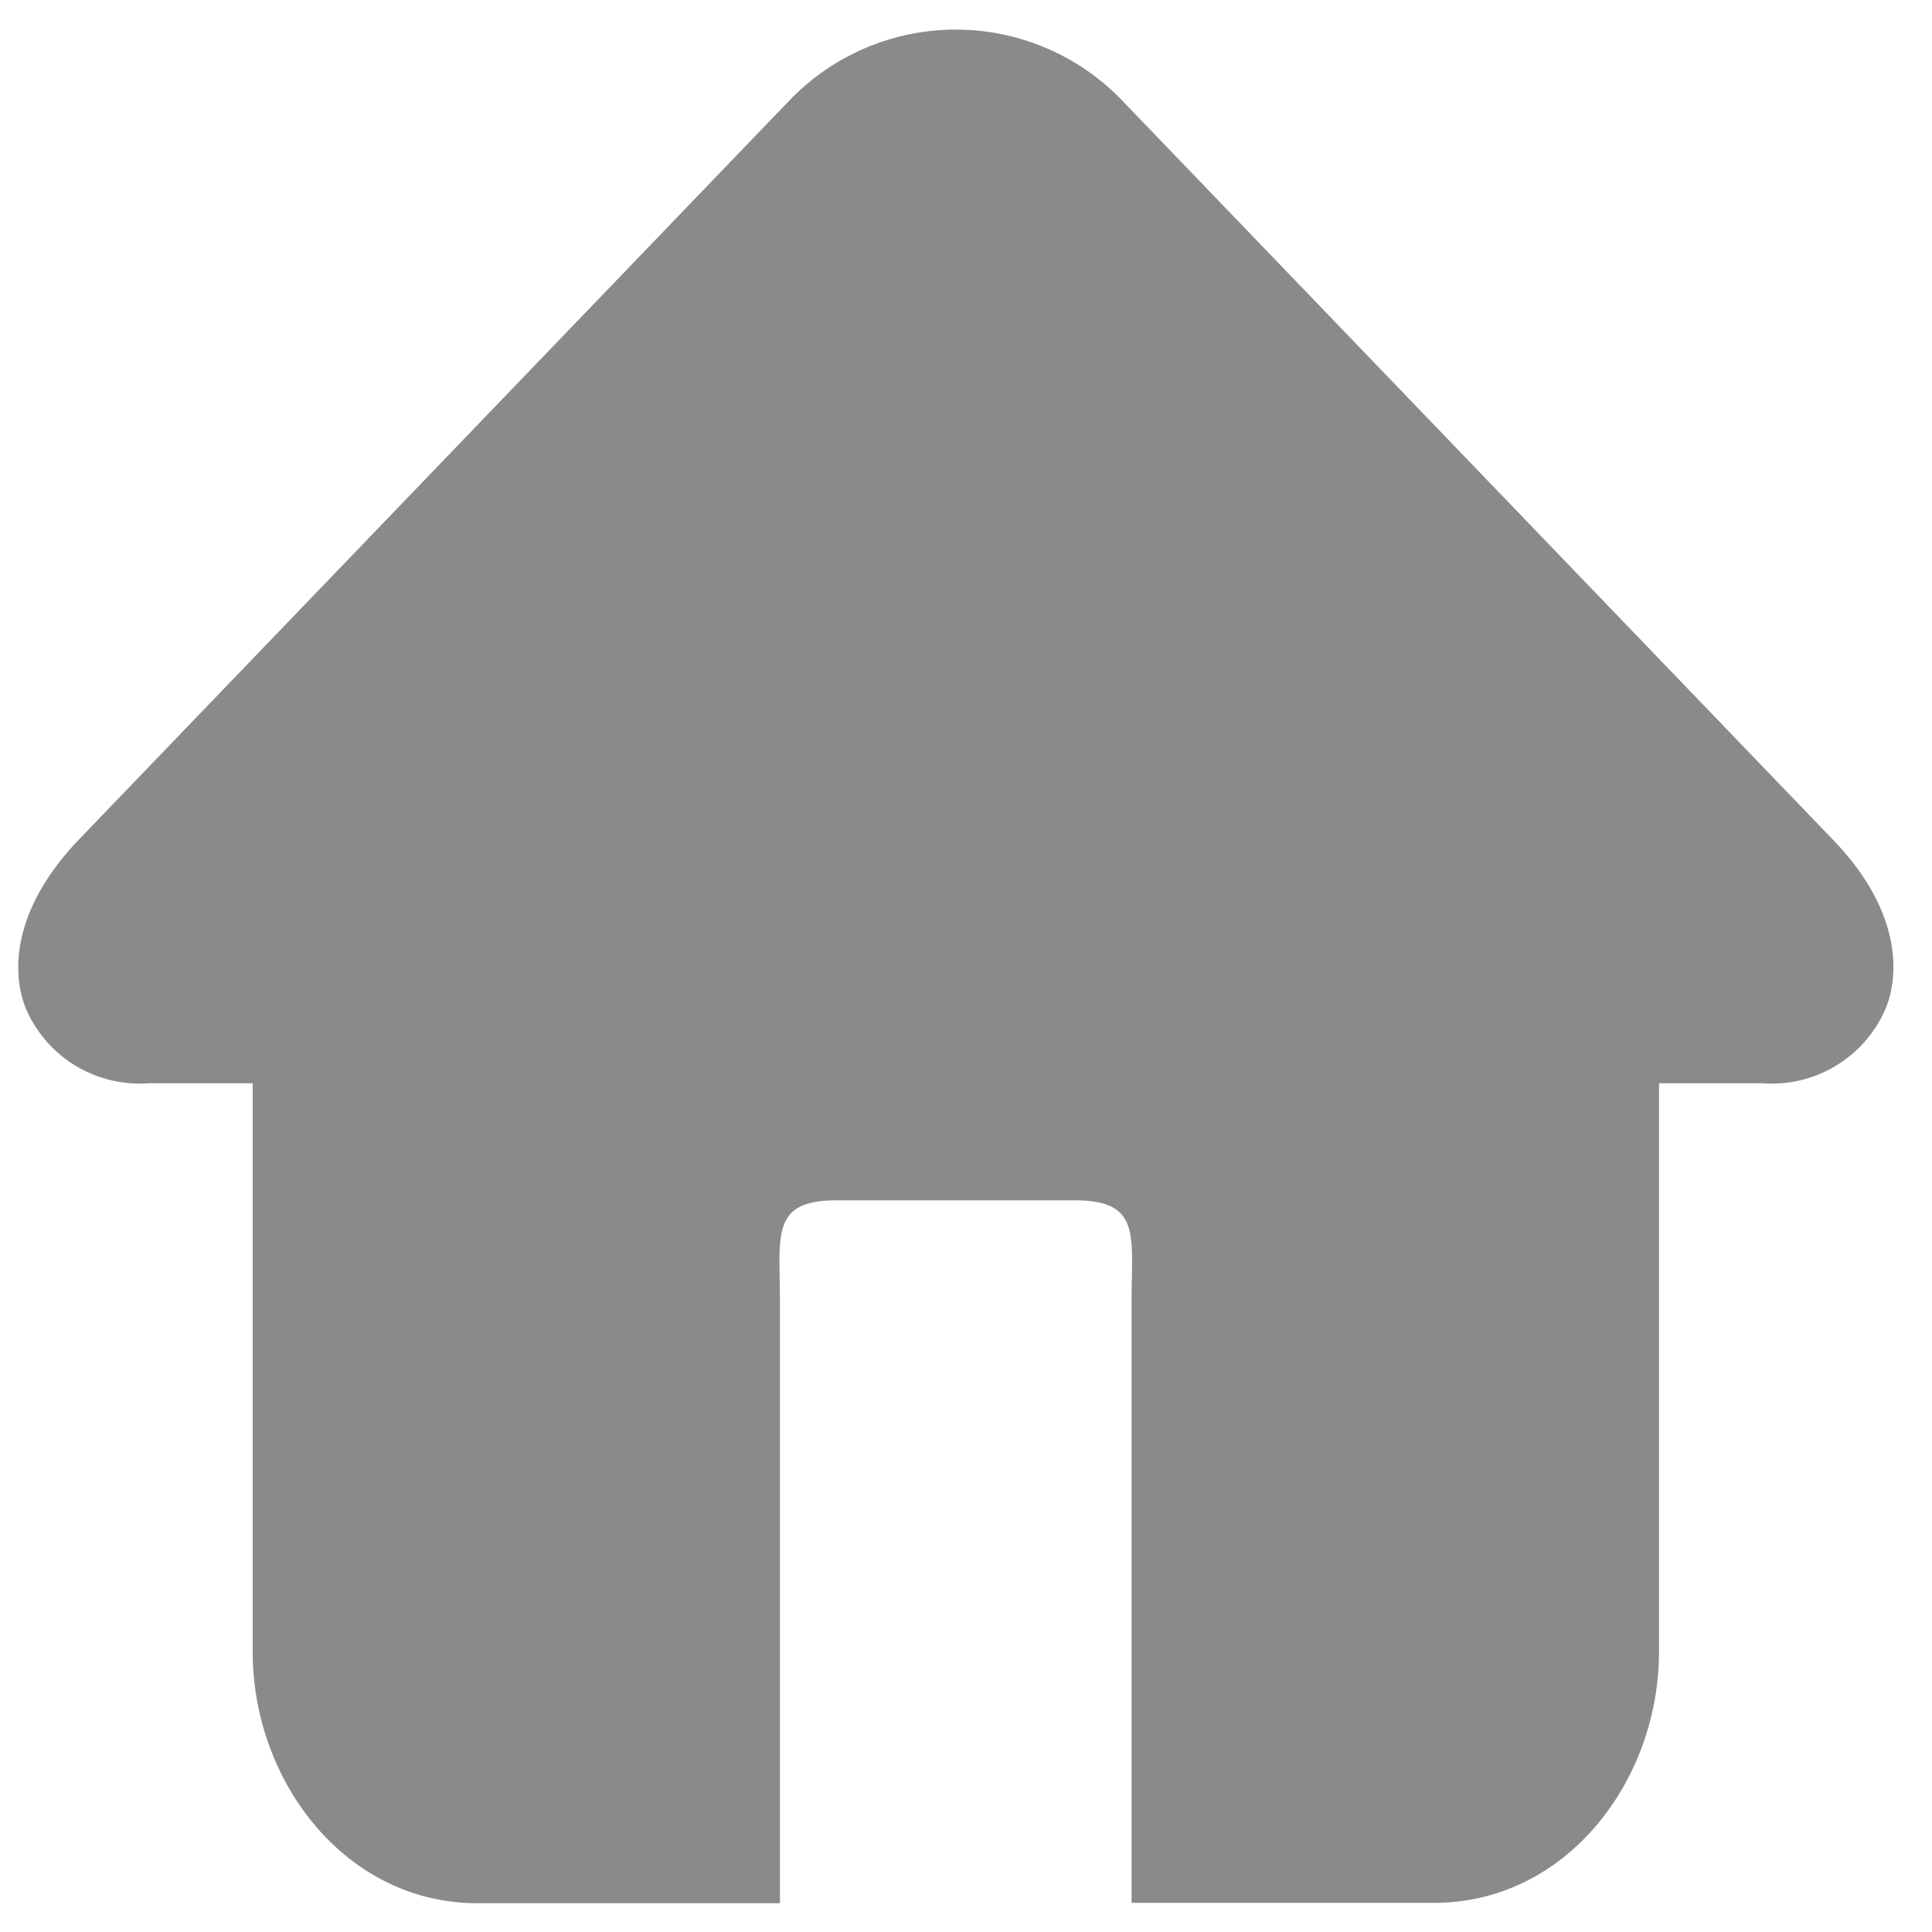 <?xml version="1.0" standalone="no"?><!DOCTYPE svg PUBLIC "-//W3C//DTD SVG 1.1//EN" "http://www.w3.org/Graphics/SVG/1.1/DTD/svg11.dtd"><svg t="1573816969504" class="icon" viewBox="0 0 1024 1024" version="1.1" xmlns="http://www.w3.org/2000/svg" p-id="2012" xmlns:xlink="http://www.w3.org/1999/xlink" width="200" height="200"><defs><style type="text/css"></style></defs><path d="M971.674 445.235L594.842 53.35a122.266 122.266 0 0 0-176.538 0L41.574 445.235c-38.912 40.96-33.894 75.469-27.546 90.01a65.536 65.536 0 0 0 64.614 38.912h55.296v301.466c0 68.403 49.152 133.12 119.091 133.12h160.358V689.459c0-34.202-5.12-53.248 29.798-53.248h126.771c35.021 0 29.798 19.046 29.798 53.248v319.078h160.461c69.837 0 119.091-64.512 119.091-133.12V574.157h55.194a65.536 65.536 0 0 0 64.614-38.912c6.451-14.541 11.469-49.562-27.443-90.01z" fill="#8a8a8a" p-id="2013"></path></svg>